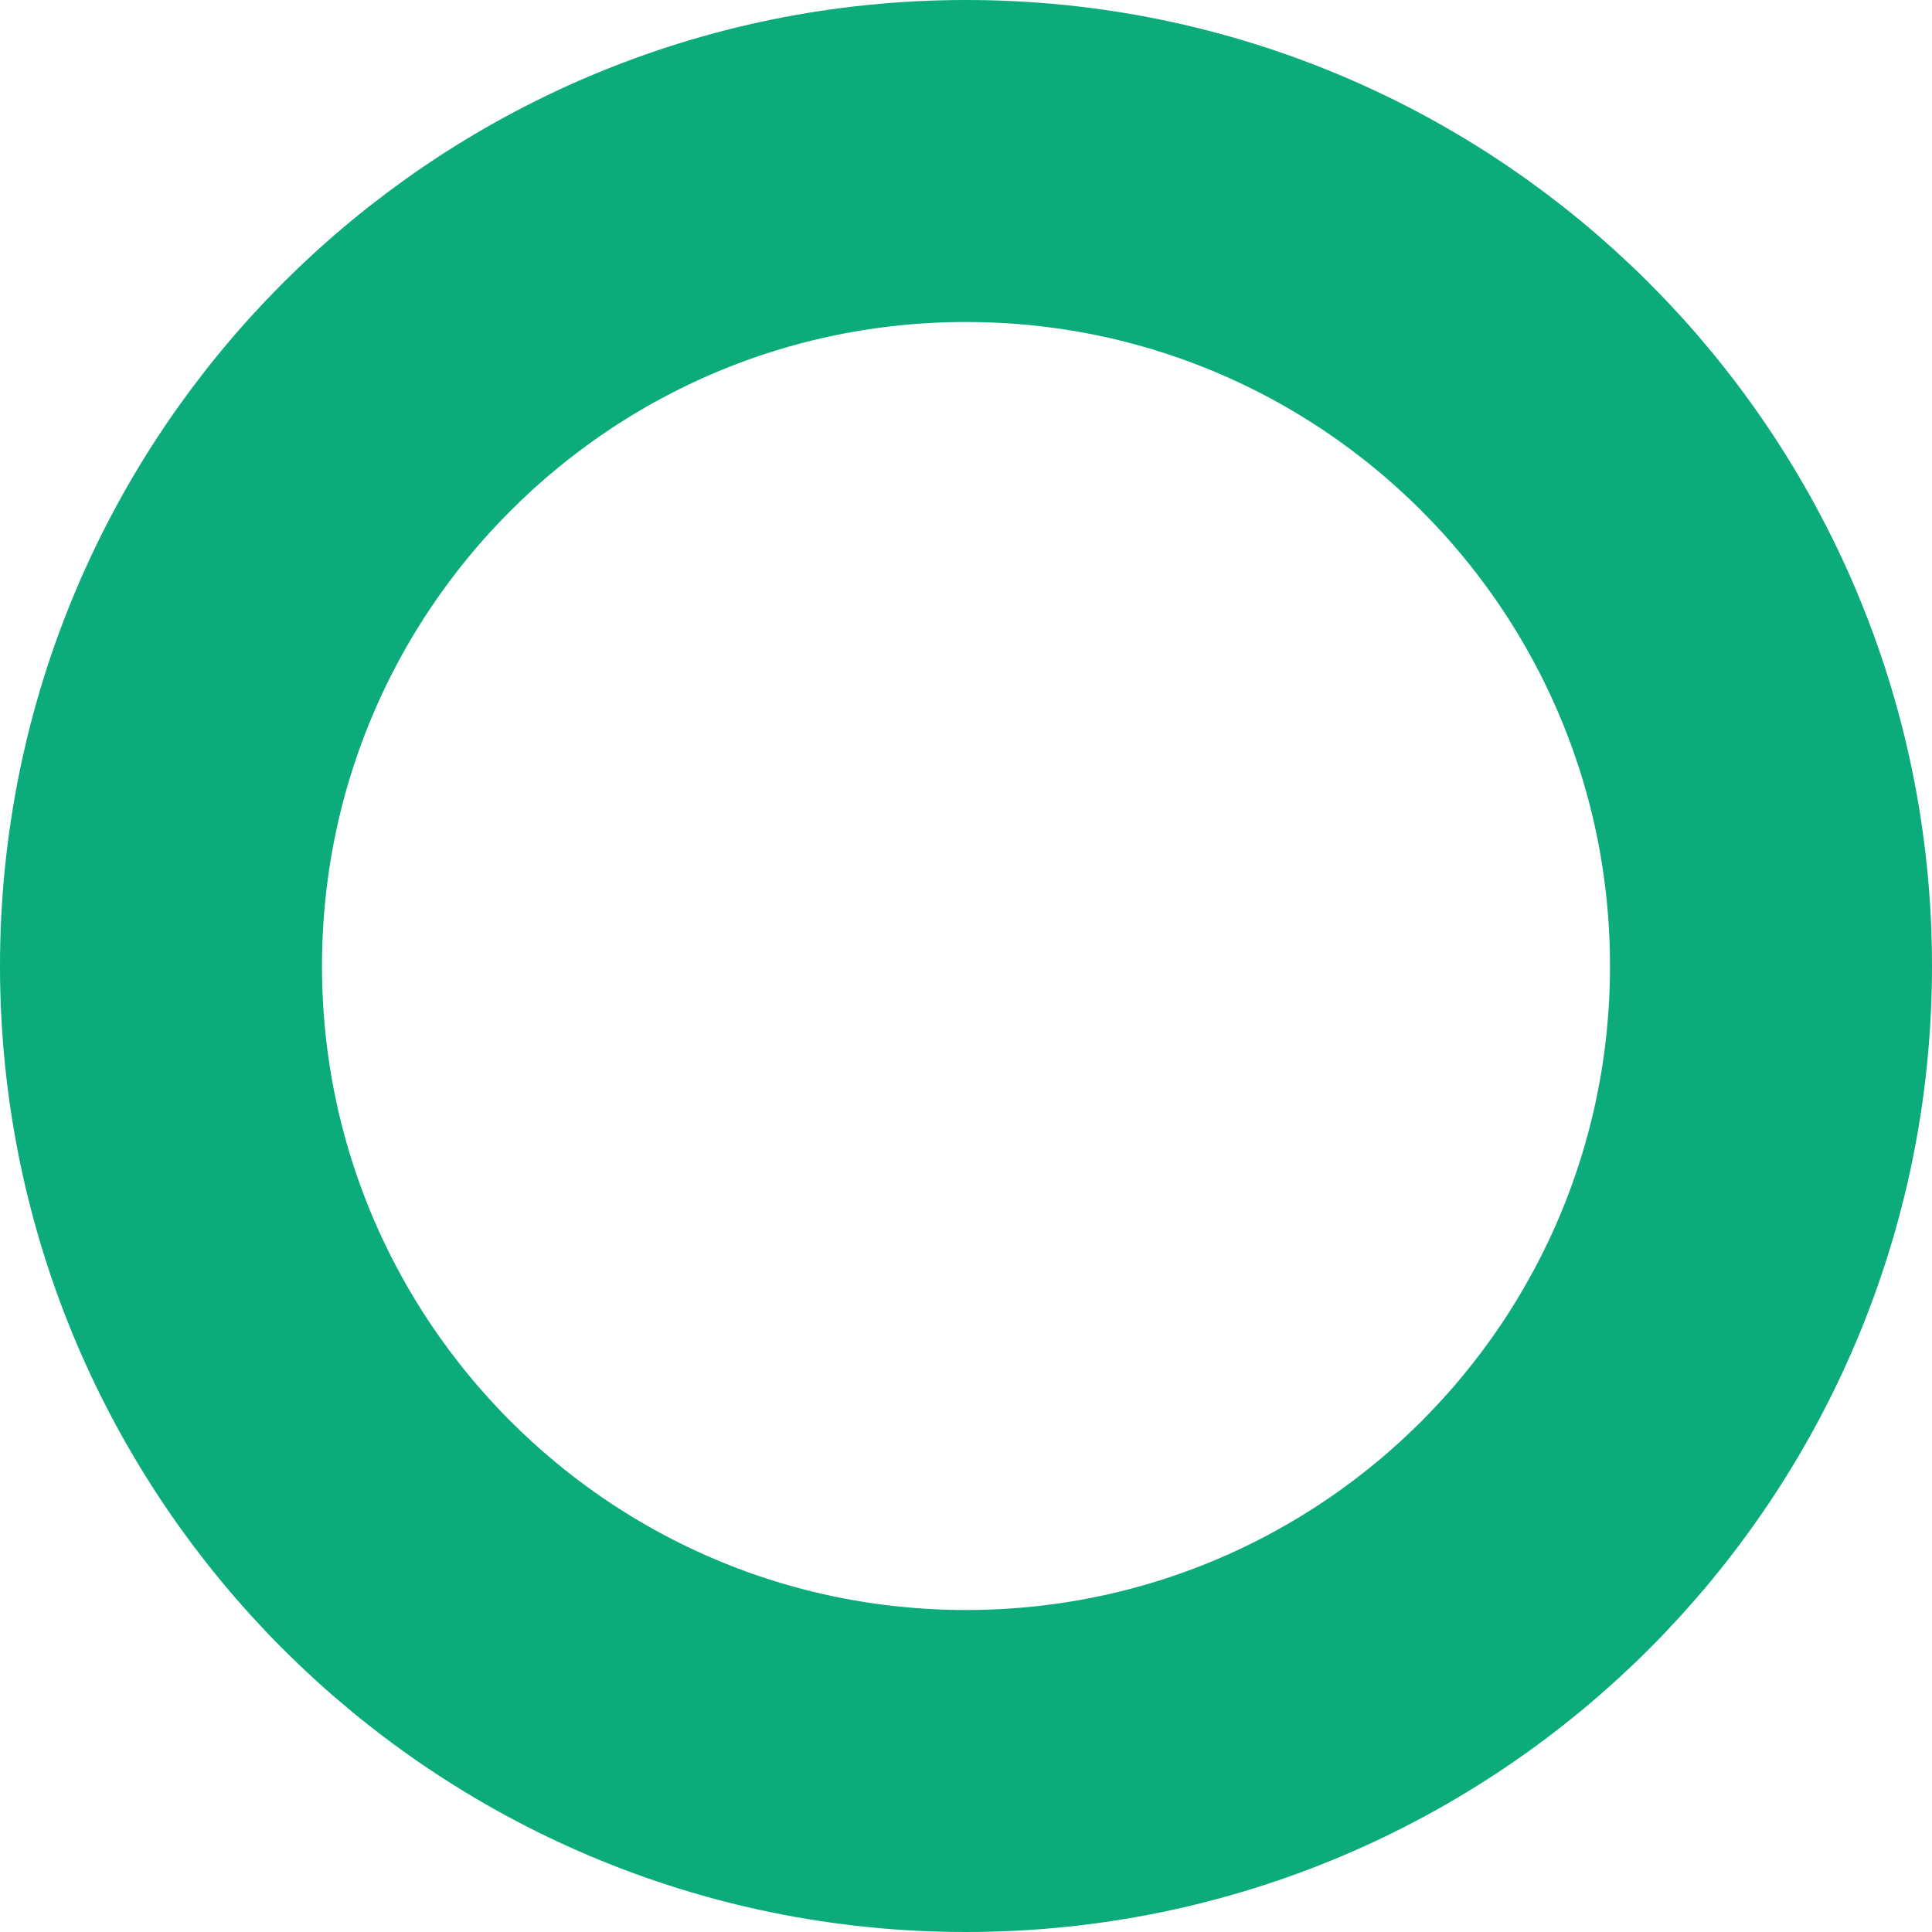 <svg xmlns="http://www.w3.org/2000/svg" width="12" height="12" fill="none" viewBox="0 0 12 12"><path fill-rule="evenodd" stroke="#0BAB7C" stroke-width="2" d="M6 11C8.761 11 11 8.761 11 6C11 3.239 8.761 1 6 1C3.239 1 1 3.239 1 6C1 8.761 3.239 11 6 11Z" clip-rule="evenodd"/></svg>